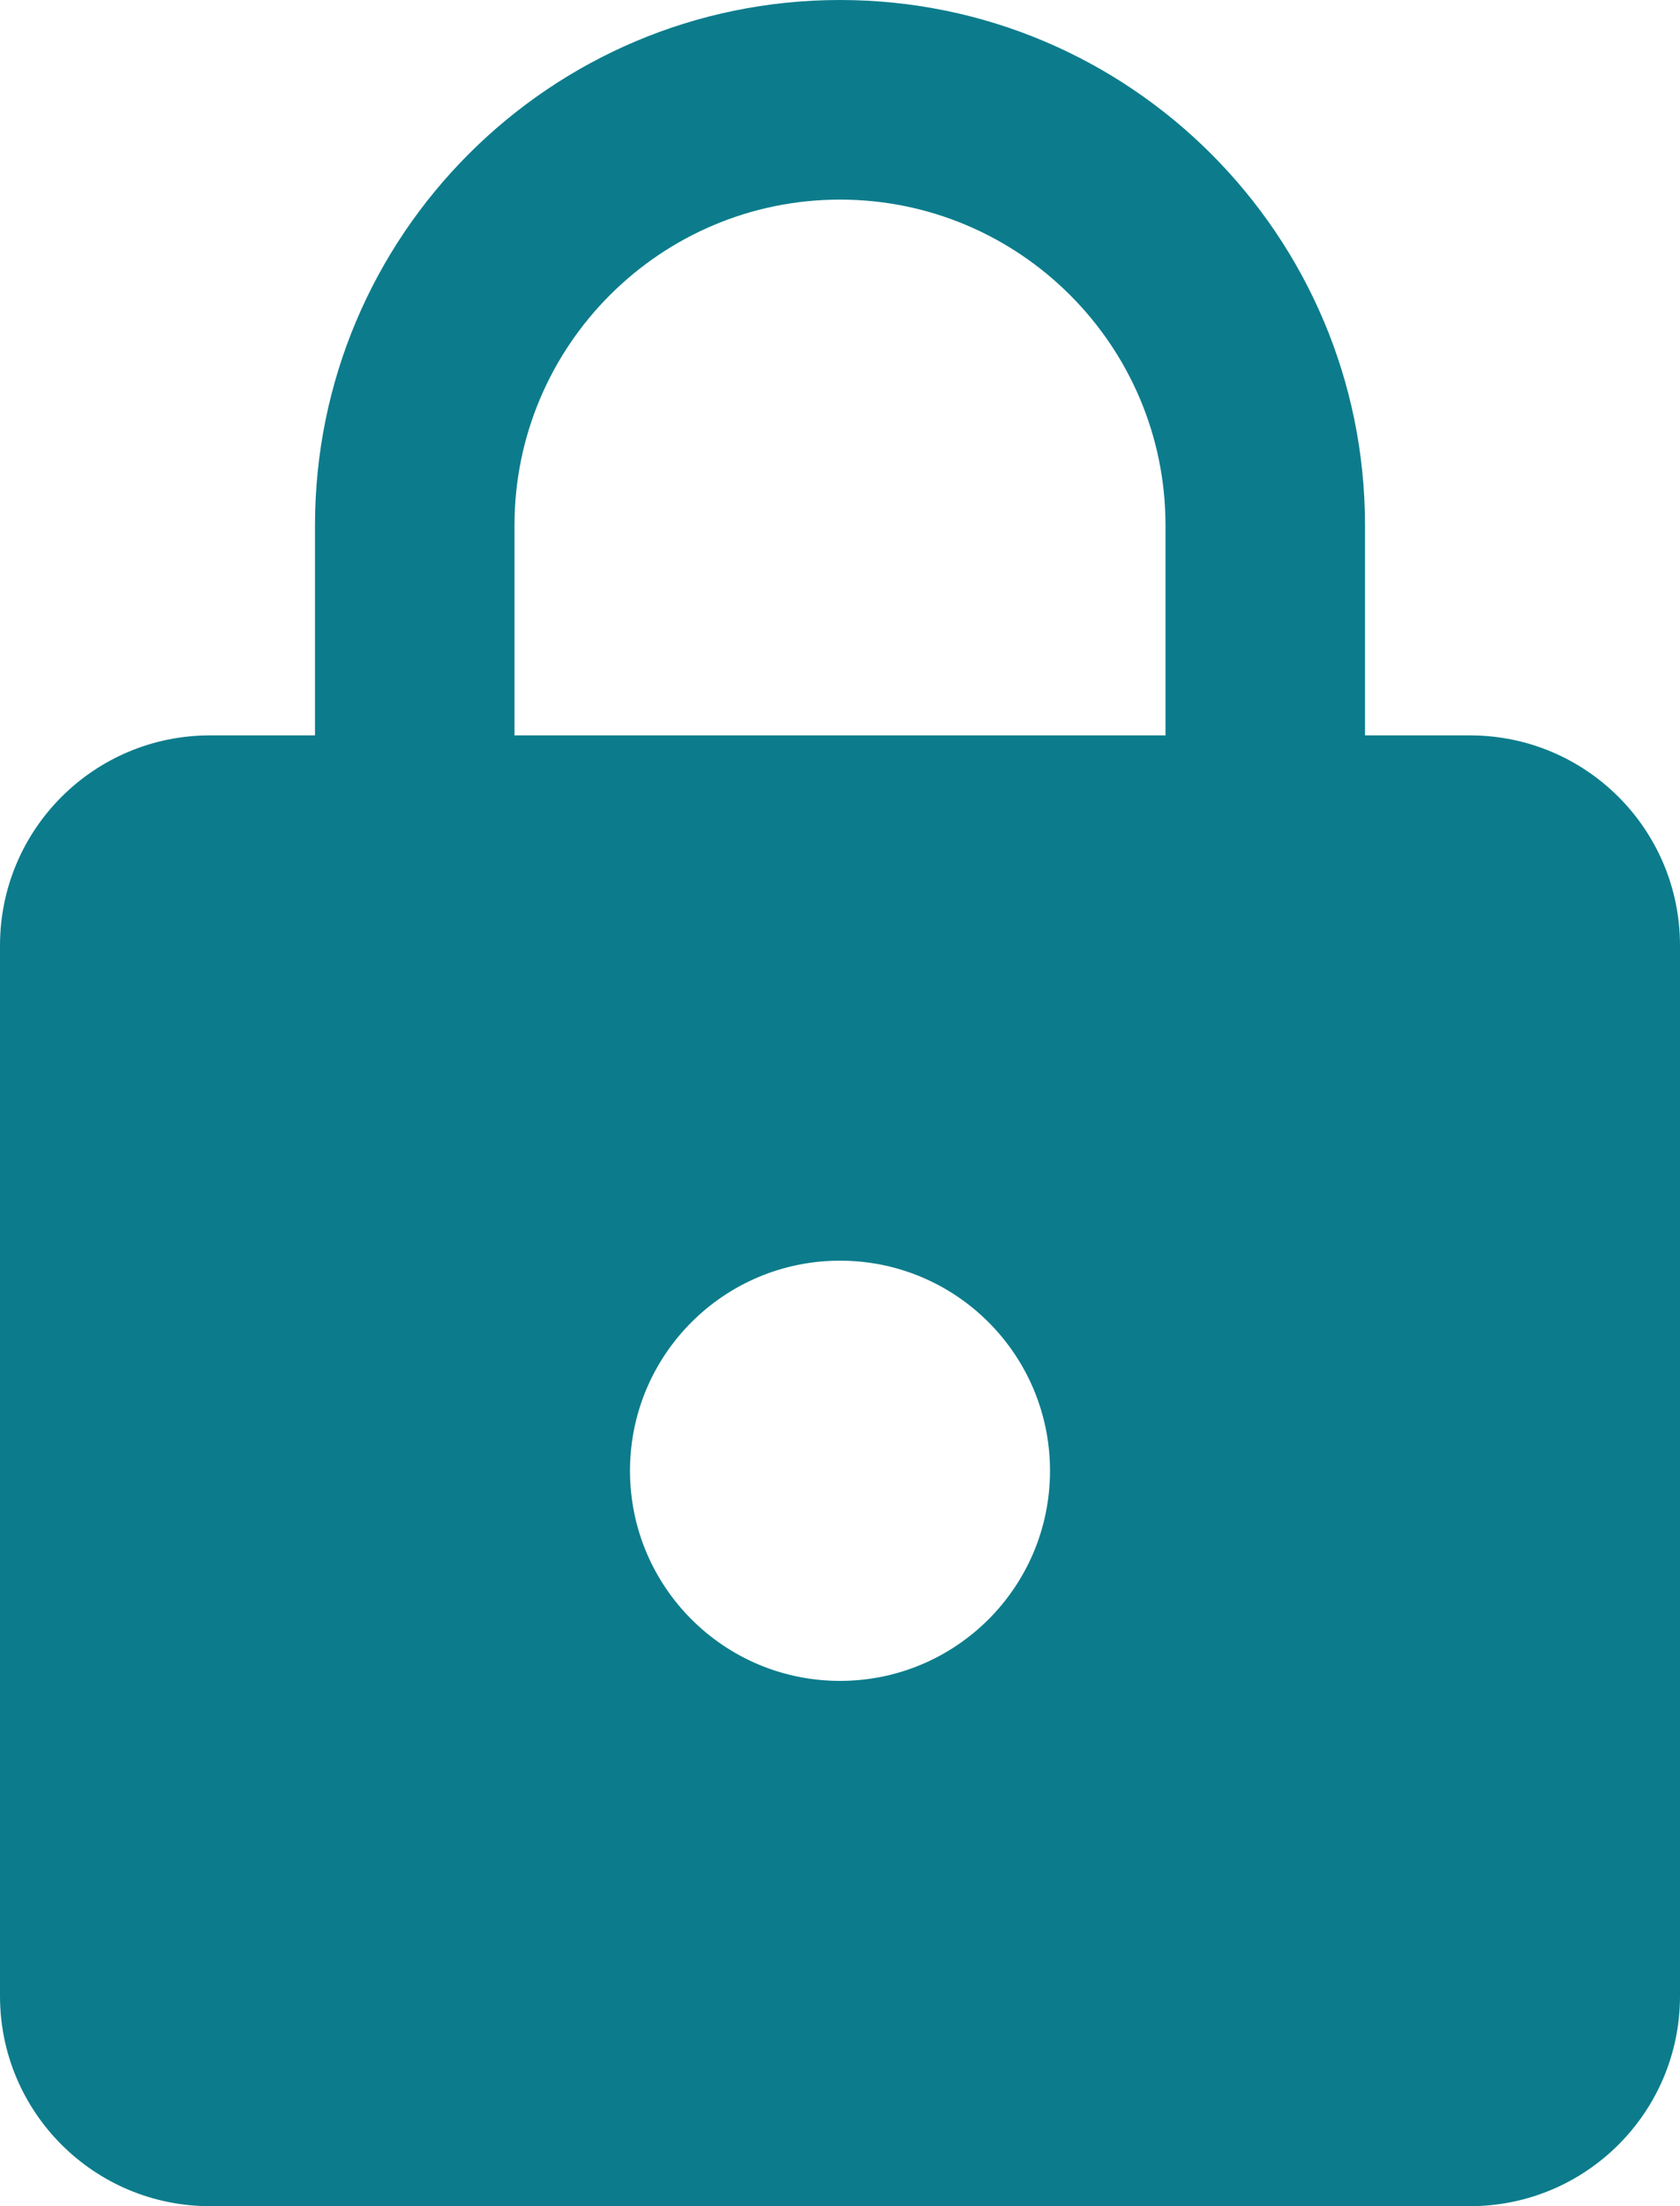 <svg fill="#0c7c8c" height="42" version="1.1" viewBox="0 0 32 42" width="32" xmlns="http://www.w3.org/2000/svg"><path d="m28 14l-2 0 0-4C26 4.48 21.52 0 16 0 10.48 0 6 4.48 6 10l0 4-2 0c-2.21 0-4 1.79-4 4l0 20c0 2.21 1.79 4 4 4l24 0c2.21 0 4-1.79 4-4l0-20c0-2.21-1.79-4-4-4zM16 32c-2.21 0-4-1.79-4-4 0-2.21 1.79-4 4-4 2.21 0 4 1.79 4 4 0 2.21-1.79 4-4 4zm6.2-18l-12.4 0 0-4C9.8 6.58 12.58 3.8 16 3.8 19.42 3.8 22.2 6.58 22.2 10l0 4z"/></svg>